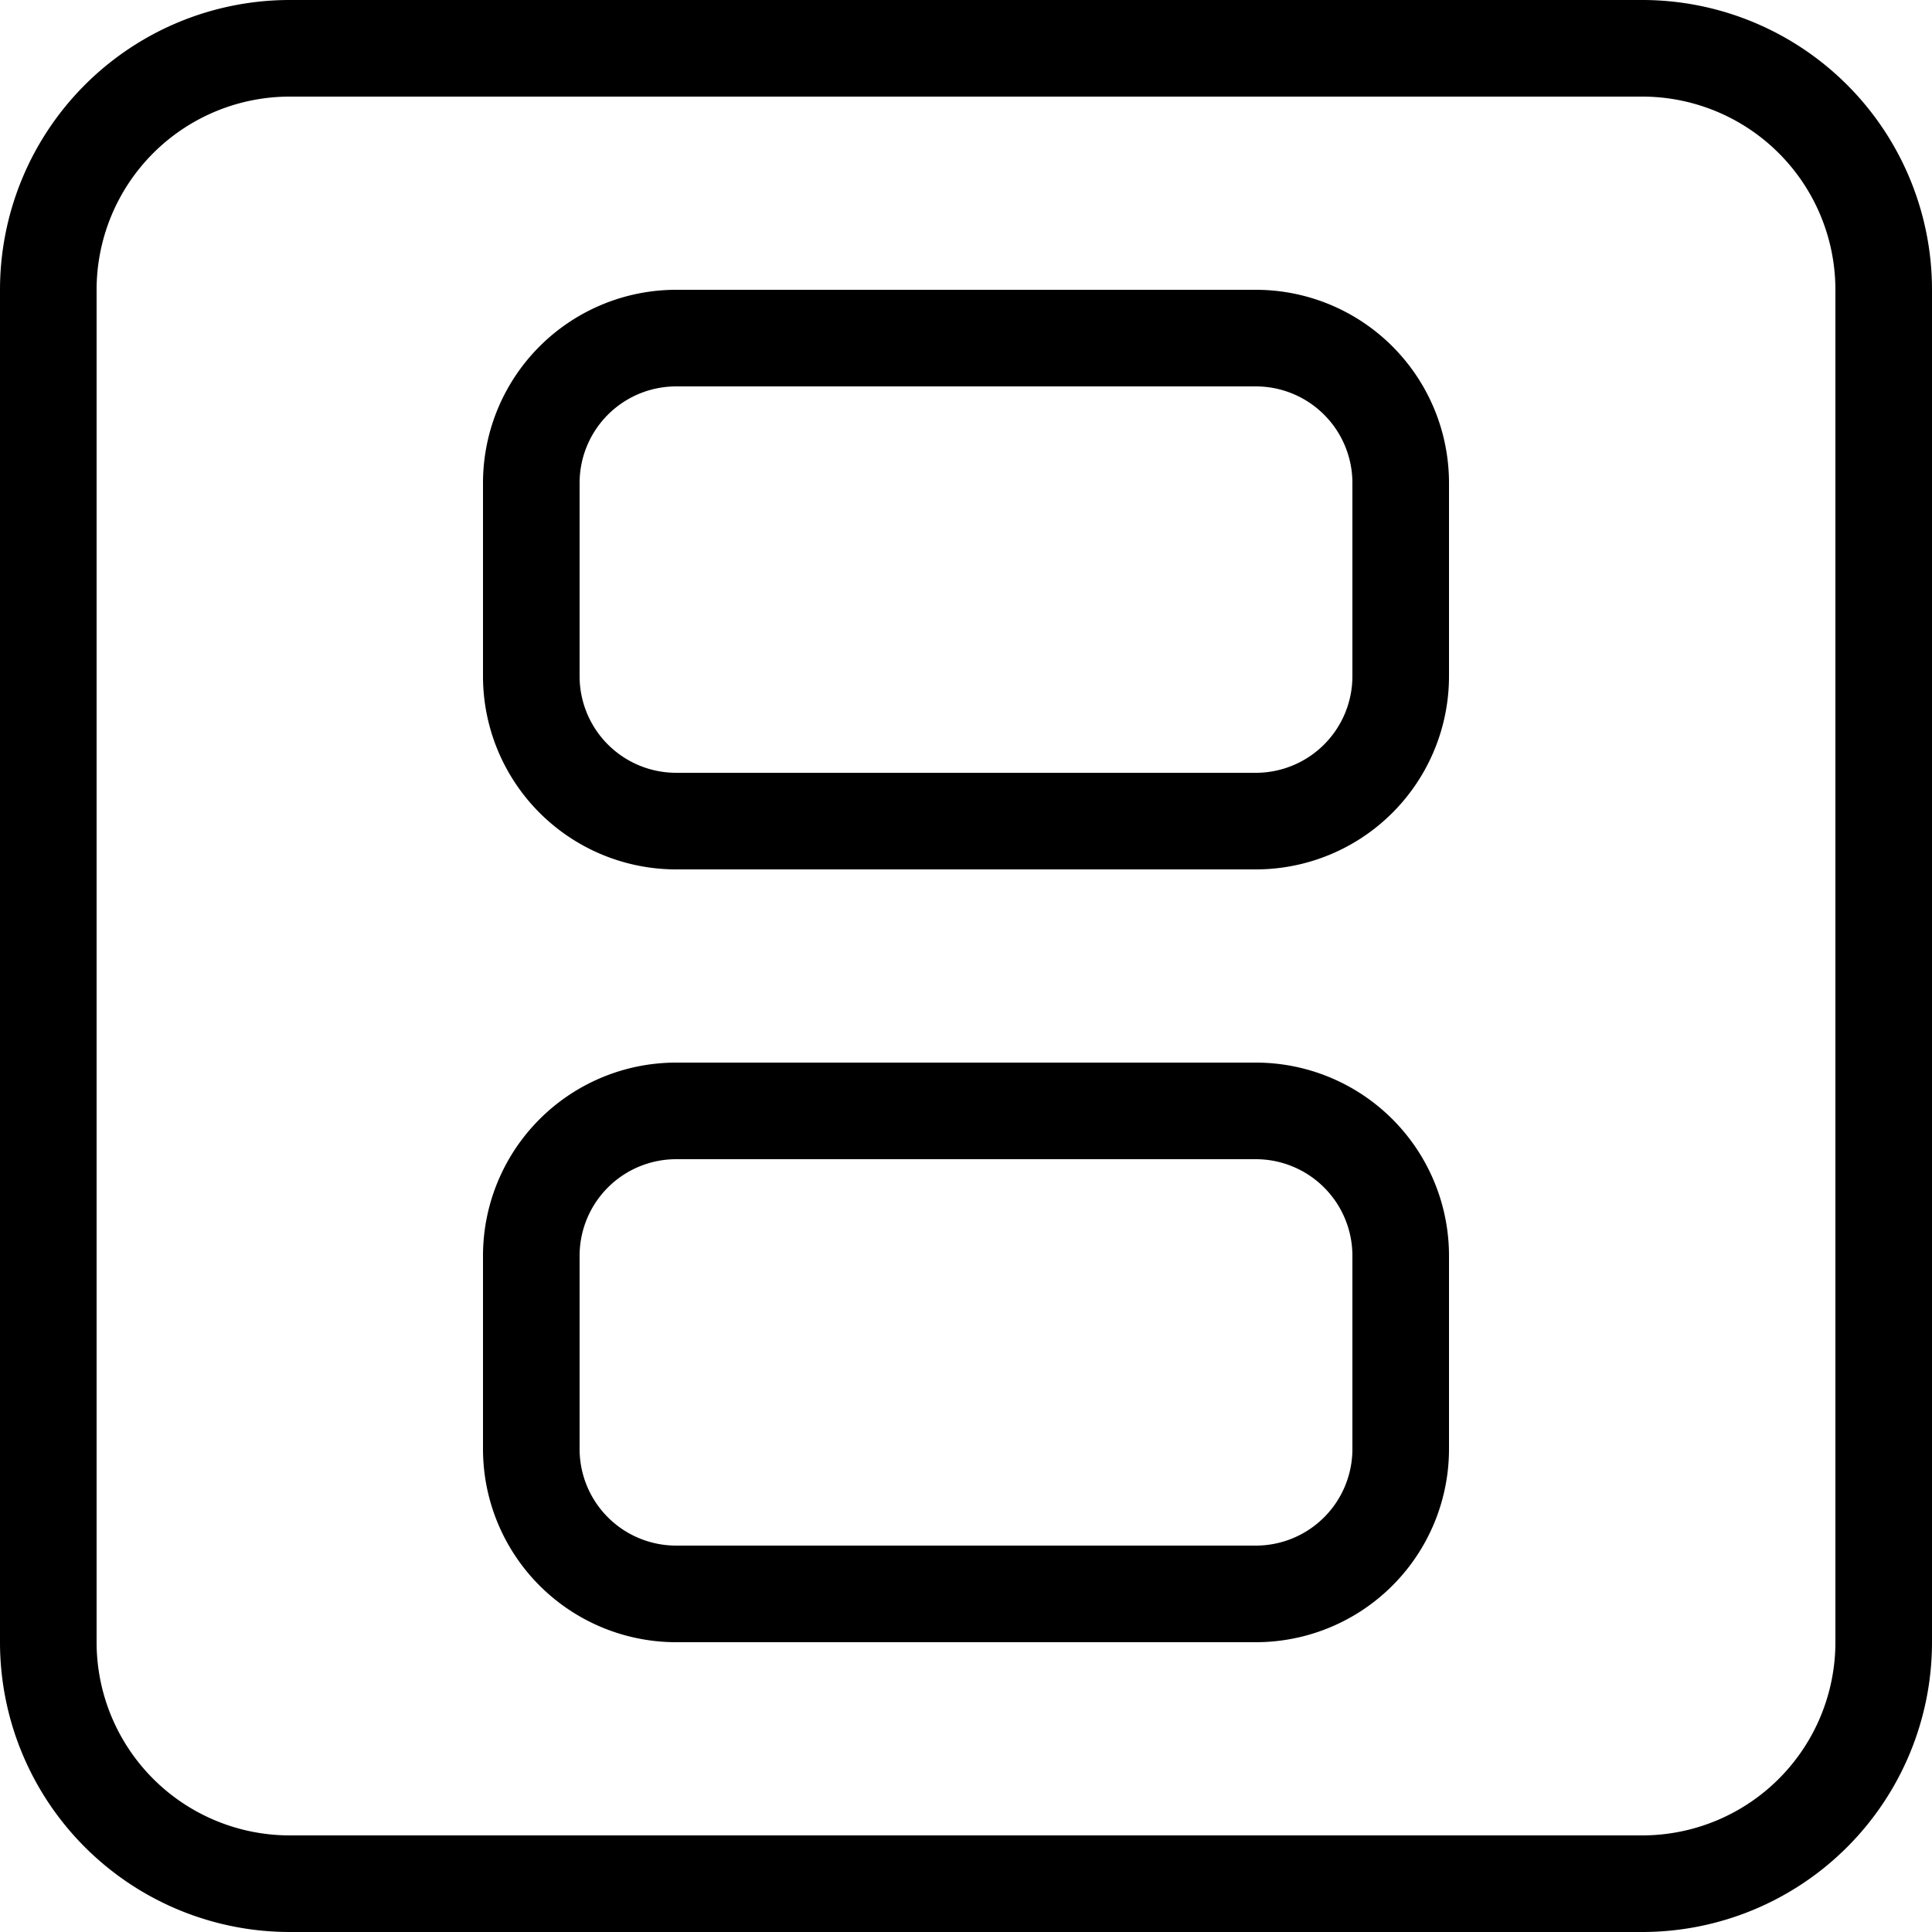 <svg xmlns="http://www.w3.org/2000/svg" viewBox="0 0 20 20">
  <g id="Слой_2" data-name="Слой 2">
    <g id="Слой_73" data-name="Слой 73">
      <path
        d="M17,1a2,2,0,0,1,2,2V17a2,2,0,0,1-2,2H3a2,2,0,0,1-2-2V3A2,2,0,0,1,3,1H17m0-1H3A3,3,0,0,0,0,3V17a3,3,0,0,0,3,3H17a3,3,0,0,0,3-3V3a3,3,0,0,0-3-3Z"/>
      <path
        d="M13,4a1,1,0,0,1,1,1V7a1,1,0,0,1-1,1H7A1,1,0,0,1,6,7V5A1,1,0,0,1,7,4h6m0-1H7A2,2,0,0,0,5,5V7A2,2,0,0,0,7,9h6a2,2,0,0,0,2-2V5a2,2,0,0,0-2-2Z"/>
      <path
        d="M13,12a1,1,0,0,1,1,1v2a1,1,0,0,1-1,1H7a1,1,0,0,1-1-1V13a1,1,0,0,1,1-1h6m0-1H7a2,2,0,0,0-2,2v2a2,2,0,0,0,2,2h6a2,2,0,0,0,2-2V13a2,2,0,0,0-2-2Z"/>
    </g>
  </g>
</svg>
